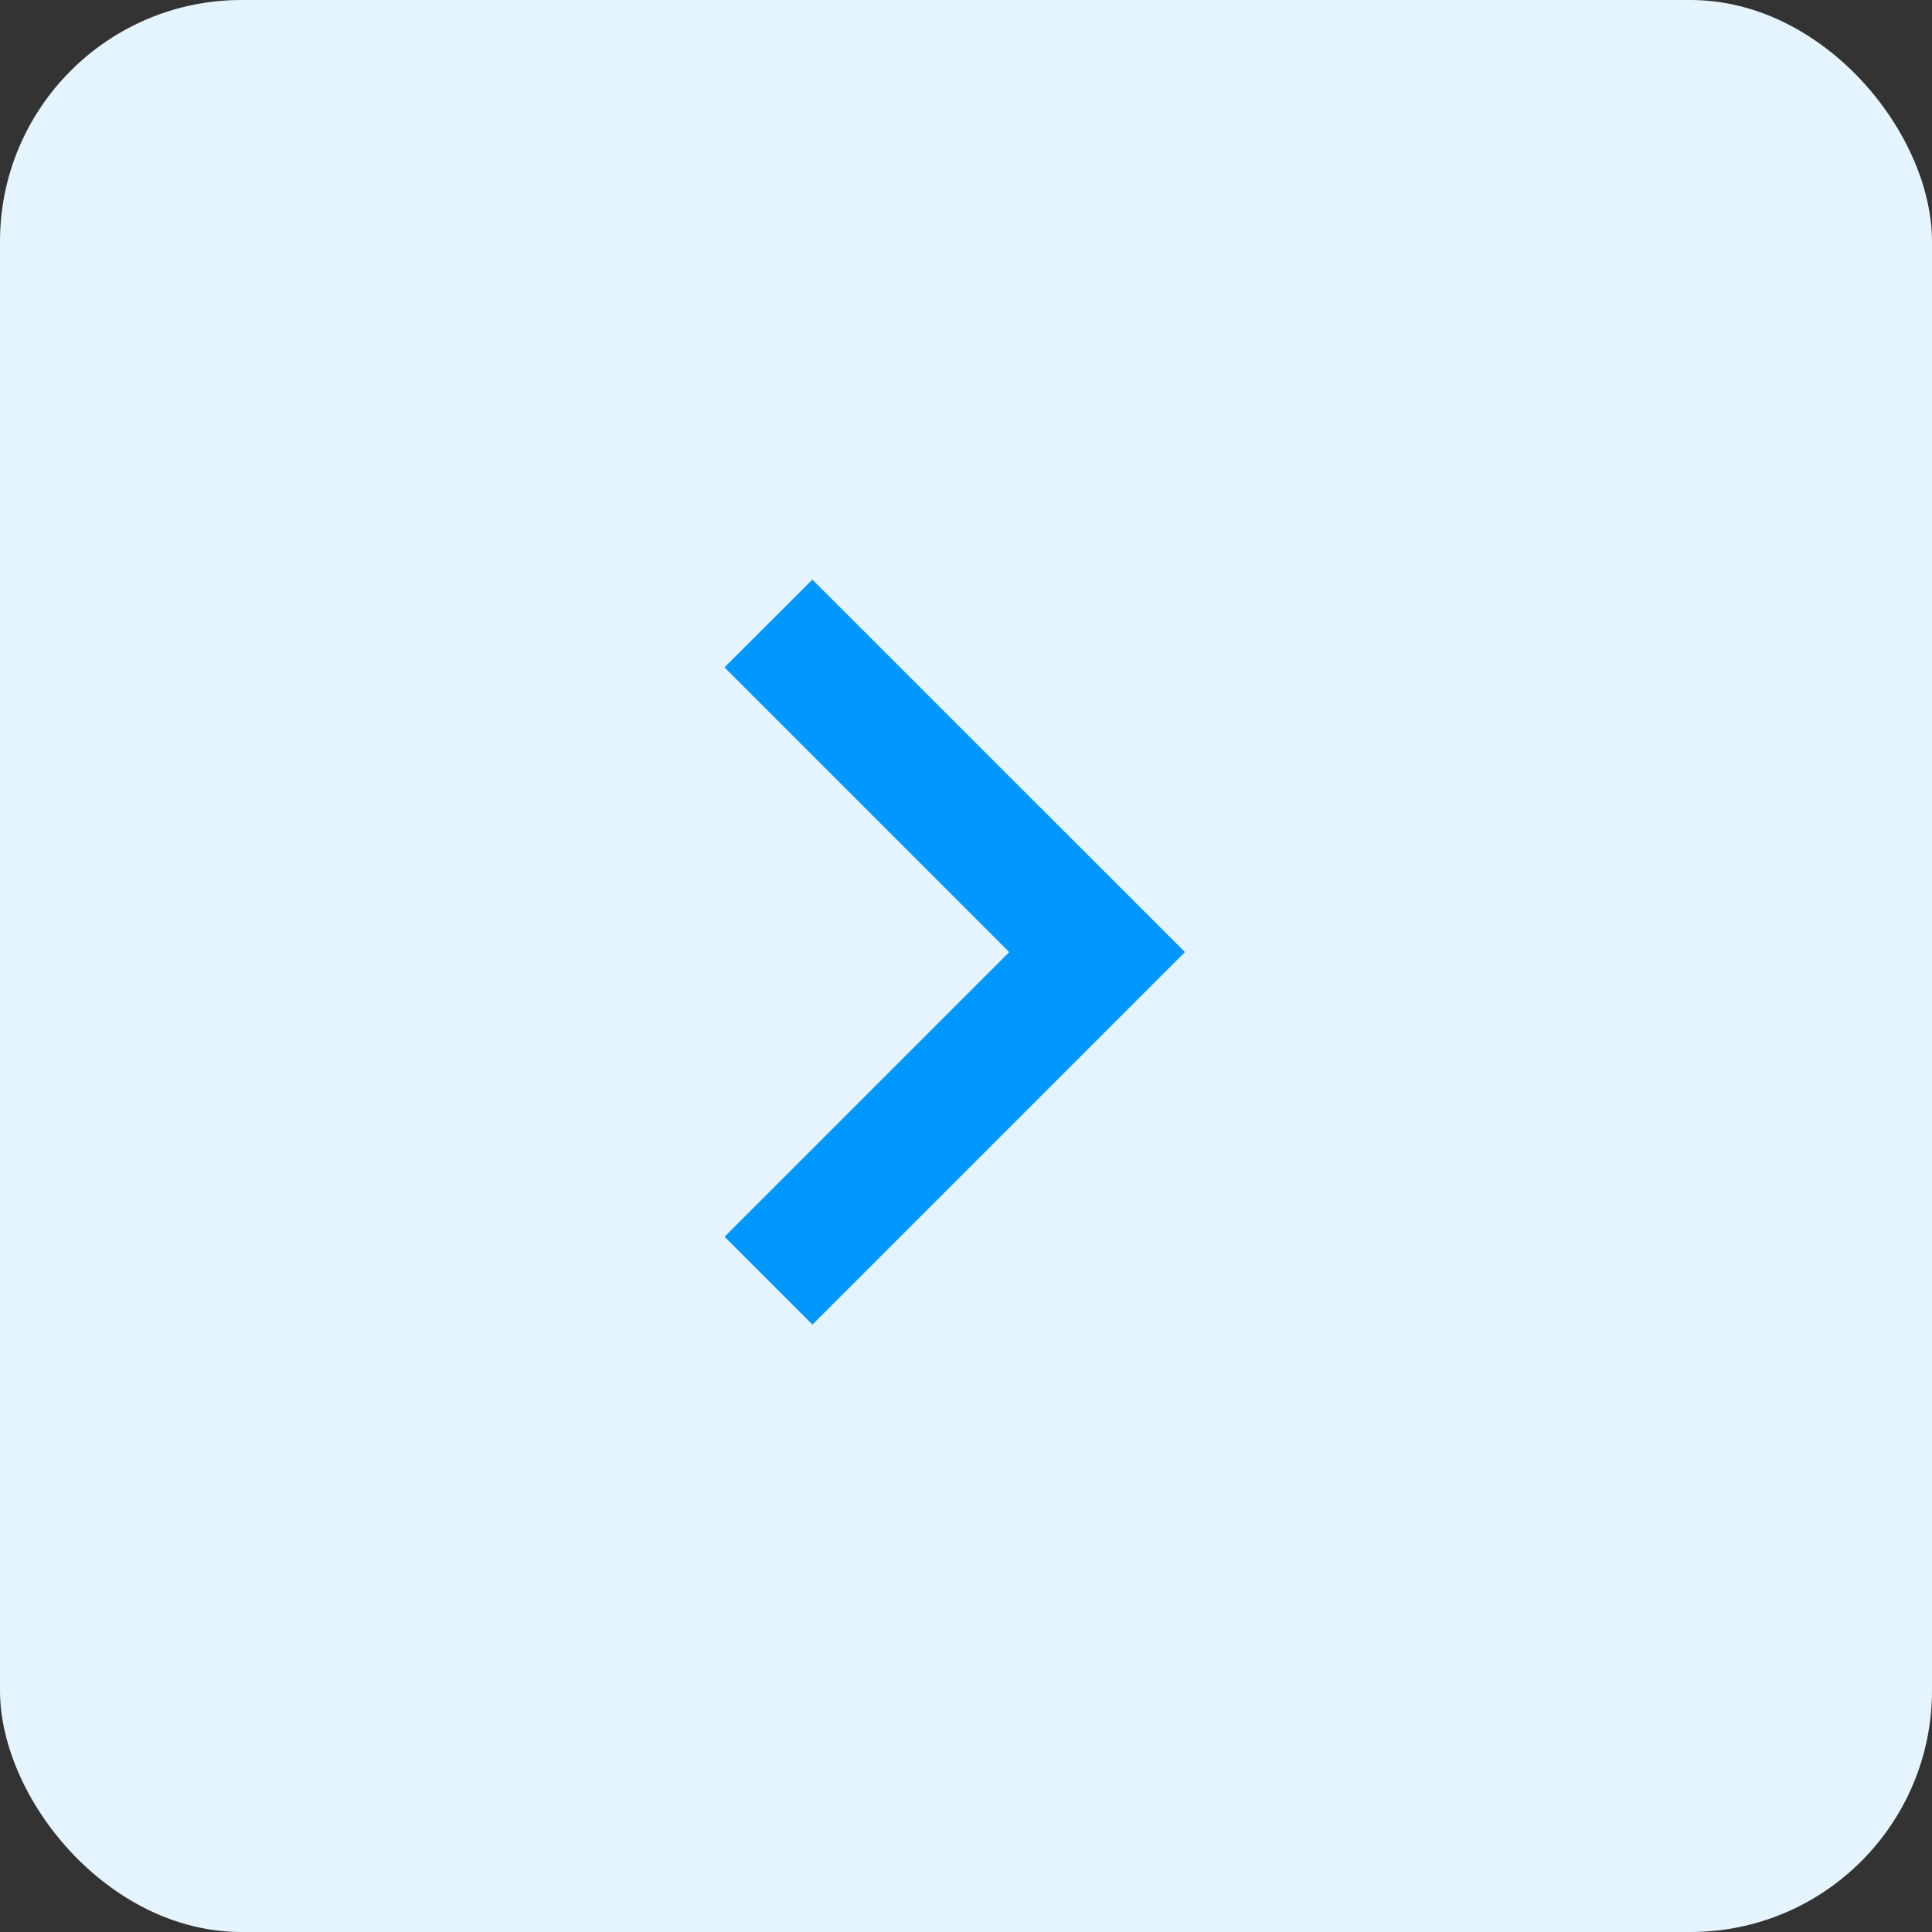 <svg xmlns="http://www.w3.org/2000/svg" width="40" height="40" viewBox="0 0 40 40"><rect x="0" y="0" width="40" height="40" fill="#333333" stroke="none"/><defs><style>.a{fill:#e5f4ff;}.b{fill:#0097ff;}</style></defs><g transform="translate(-1091 -1614)"><rect class="a" width="40" height="40" rx="5" transform="translate(1091 1614)"/><path class="b" d="M15.424,10.283,13.605,12.1,19.5,17.995l-5.893,5.893,1.819,1.819,7.712-7.712Z" transform="translate(1092.395 1615.717)"/></g></svg>
